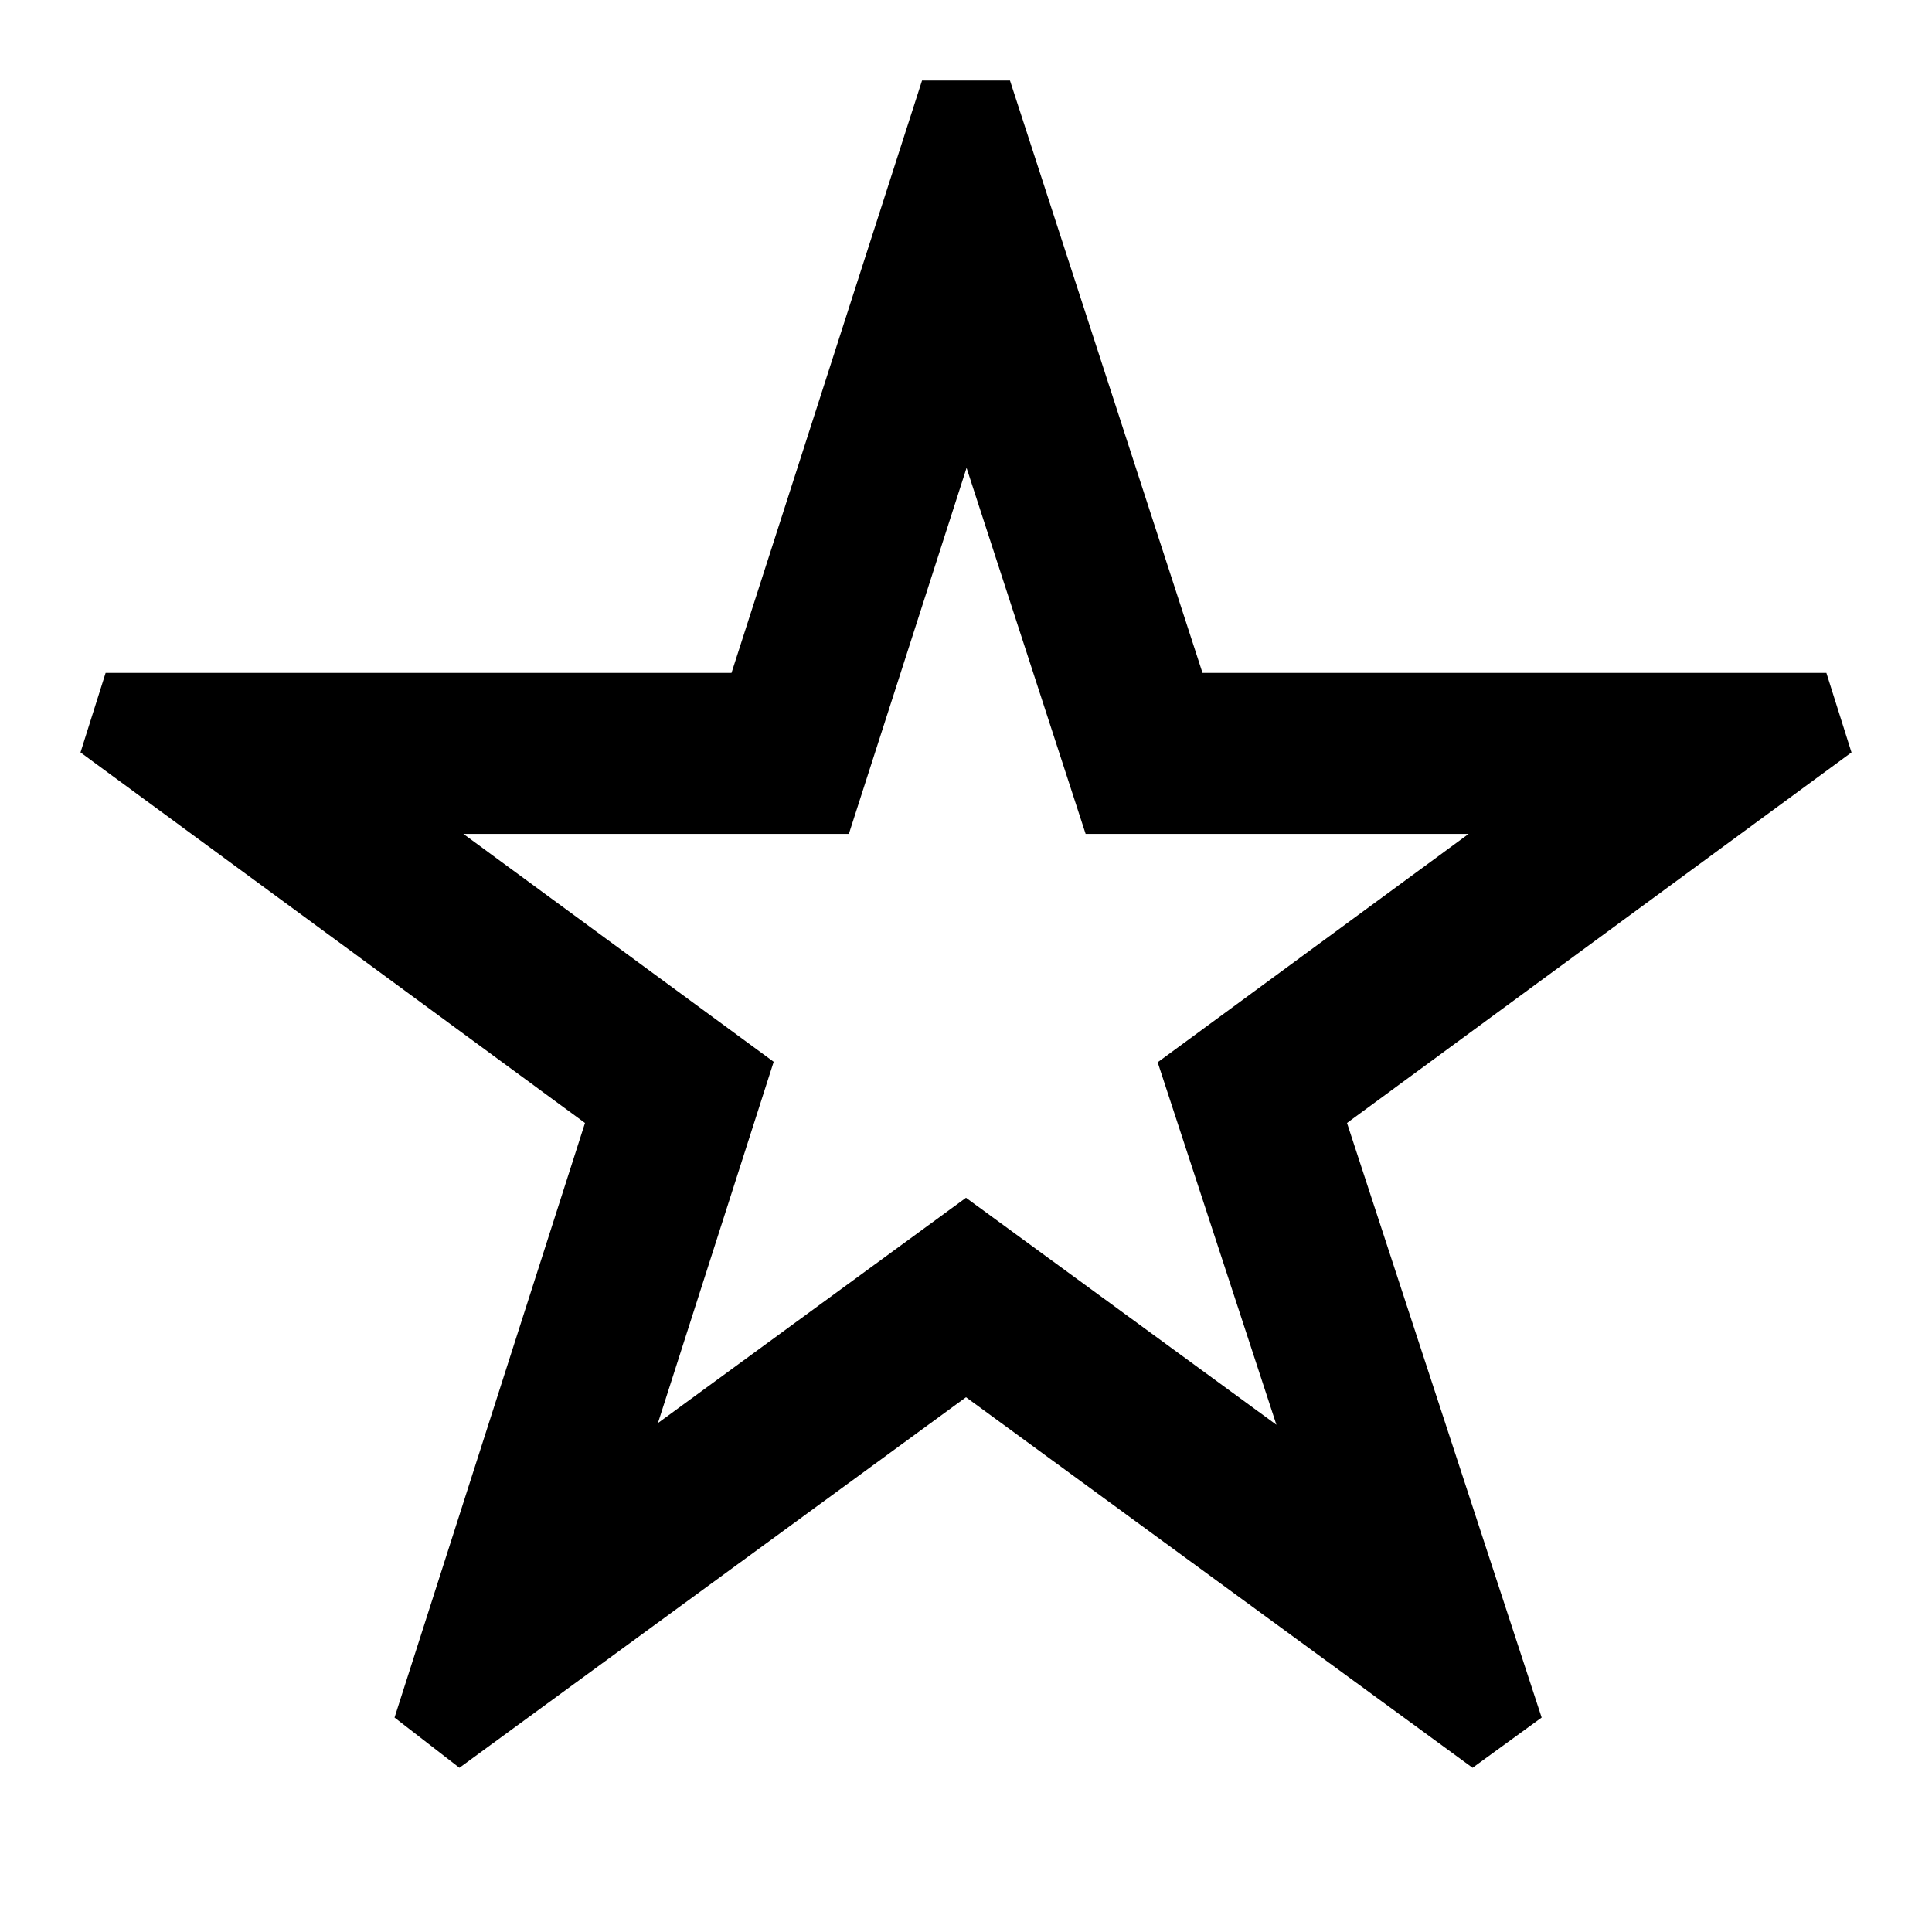 <svg viewBox="0 0 24 24" xmlns="http://www.w3.org/2000/svg">
<path fill-rule="evenodd" clip-rule="evenodd" d="M14.381 13.196L18.244 10.359H13.486L12.007 5.812L10.545 10.359H5.756L9.611 13.19L8.173 17.678L12 14.879L15.856 17.699L14.381 13.196ZM19.151 21.336L18.293 21.96L12 17.357L5.707 21.96L4.901 21.336L7.267 13.95L1 9.347L1.312 8.359H9.087L11.454 1H12.546L14.938 8.359H22.688L23 9.347L16.733 13.95L19.151 21.336Z"/>
</svg>
